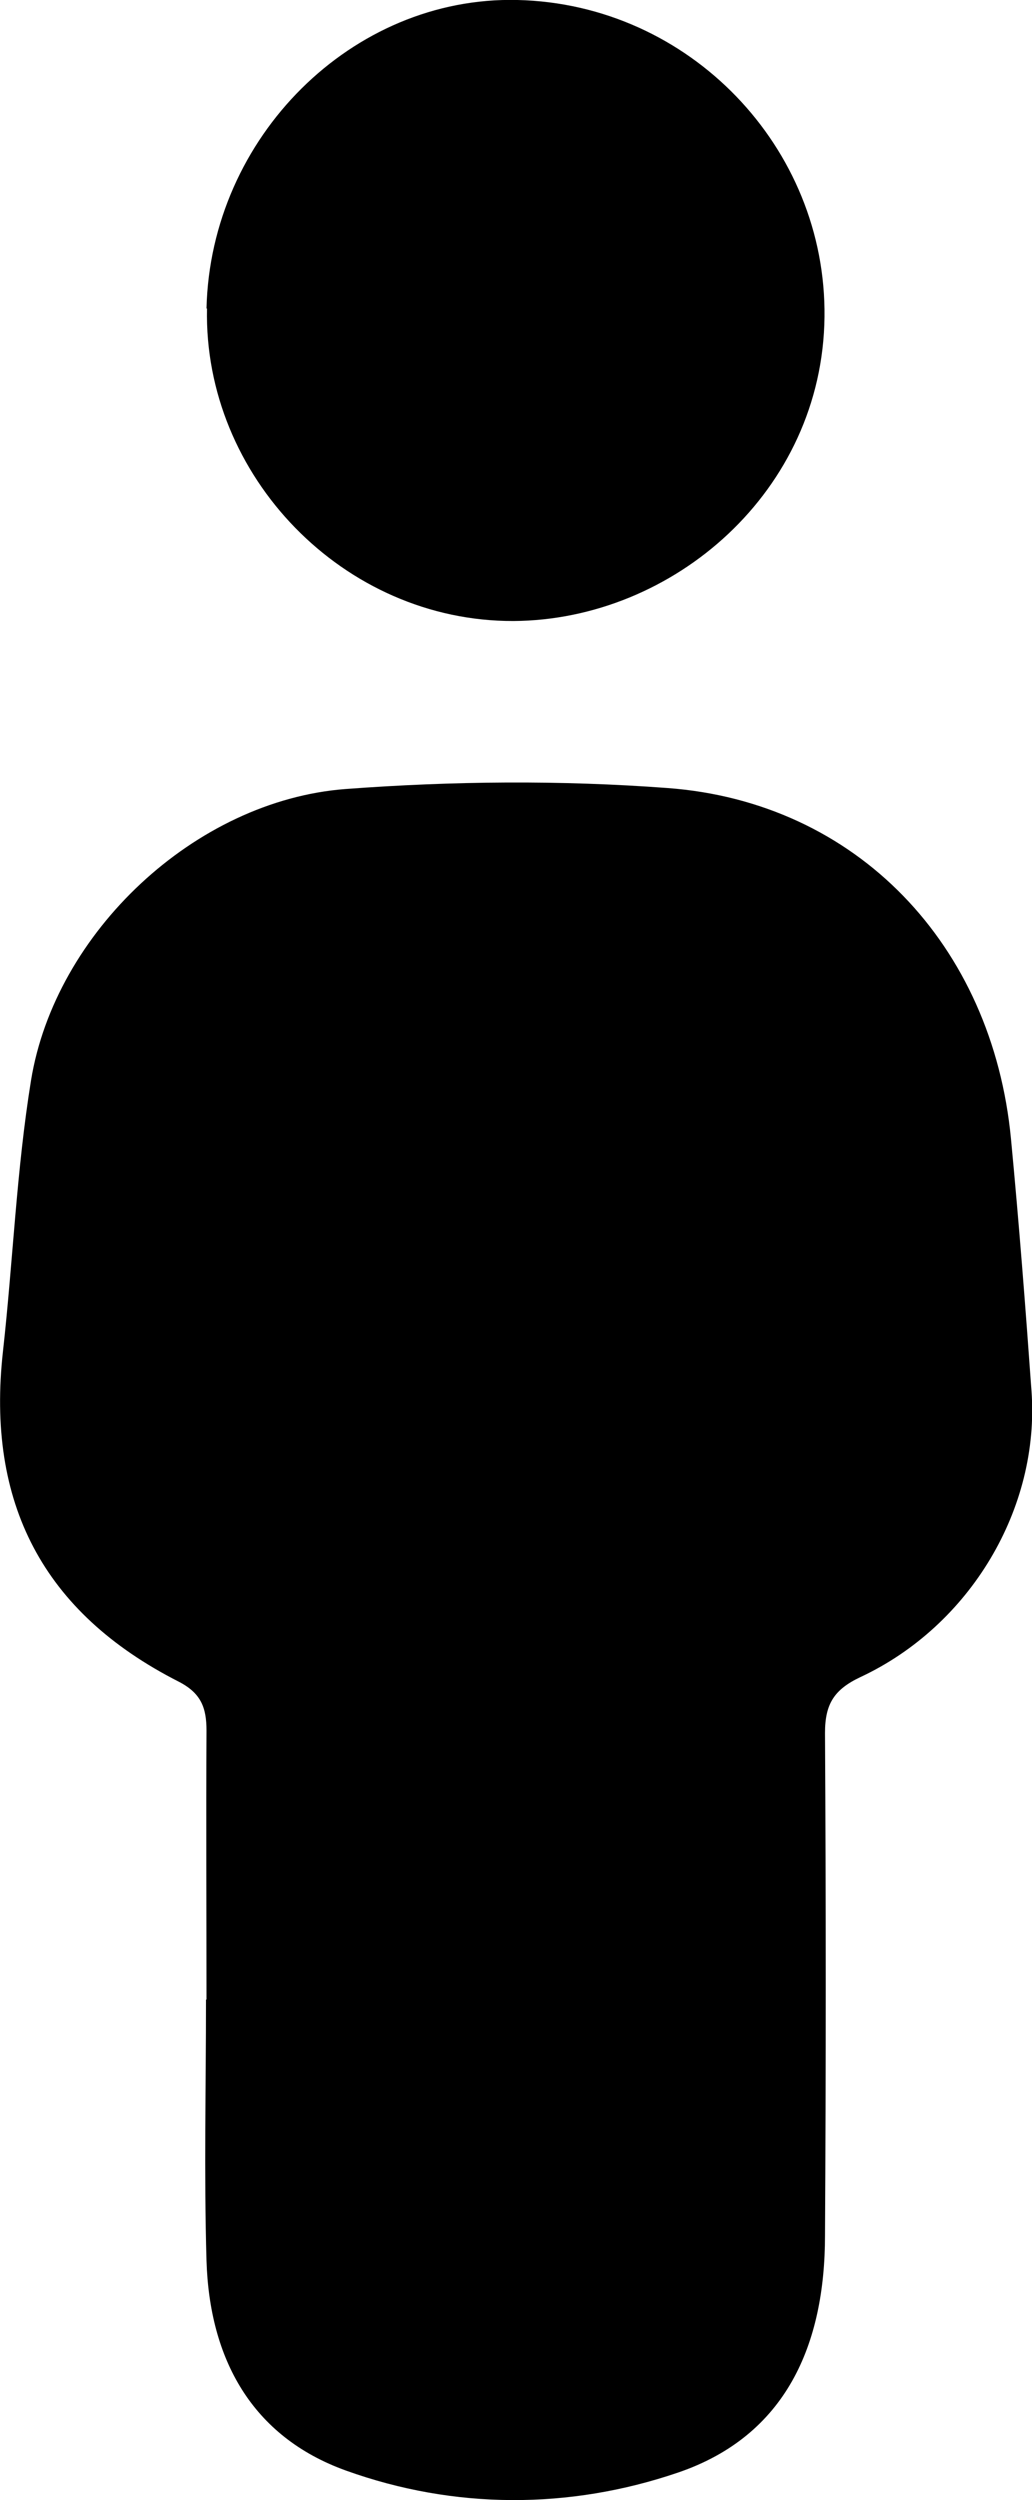 <?xml version="1.0" encoding="UTF-8"?><svg id="Ebene_2" xmlns="http://www.w3.org/2000/svg" viewBox="0 0 20.64 50"><defs><style>.cls-1{fill:#000;stroke-width:0px;}</style></defs><g id="Ebene_1-2"><g id="ADrq8O.tif"><path class="cls-1" d="M4.13,39.99c0-1.79-.01-3.59,0-5.38,0-.46-.11-.75-.56-.98C.86,32.25-.28,30.06.06,27.02c.2-1.8.27-3.62.56-5.41.48-2.96,3.28-5.6,6.29-5.83,2.14-.16,4.3-.18,6.44-.02,3.78.28,6.5,3.13,6.87,7.02.16,1.68.29,3.36.41,5.04.17,2.34-1.22,4.69-3.42,5.72-.53.25-.71.54-.71,1.12.02,3.35.02,6.7,0,10.05,0,2.17-.77,4-2.94,4.74-2.17.74-4.47.74-6.64-.04-1.89-.68-2.73-2.24-2.79-4.2-.05-1.74-.01-3.48-.01-5.22Z"/><path class="cls-1" d="M4.13,6.17C4.21,2.74,7.05-.08,10.35,0c3.44.08,6.18,2.95,6.14,6.34-.04,3.48-3.02,6.06-6.22,6.08-3.4.01-6.2-2.9-6.13-6.25Z"/></g></g></svg>